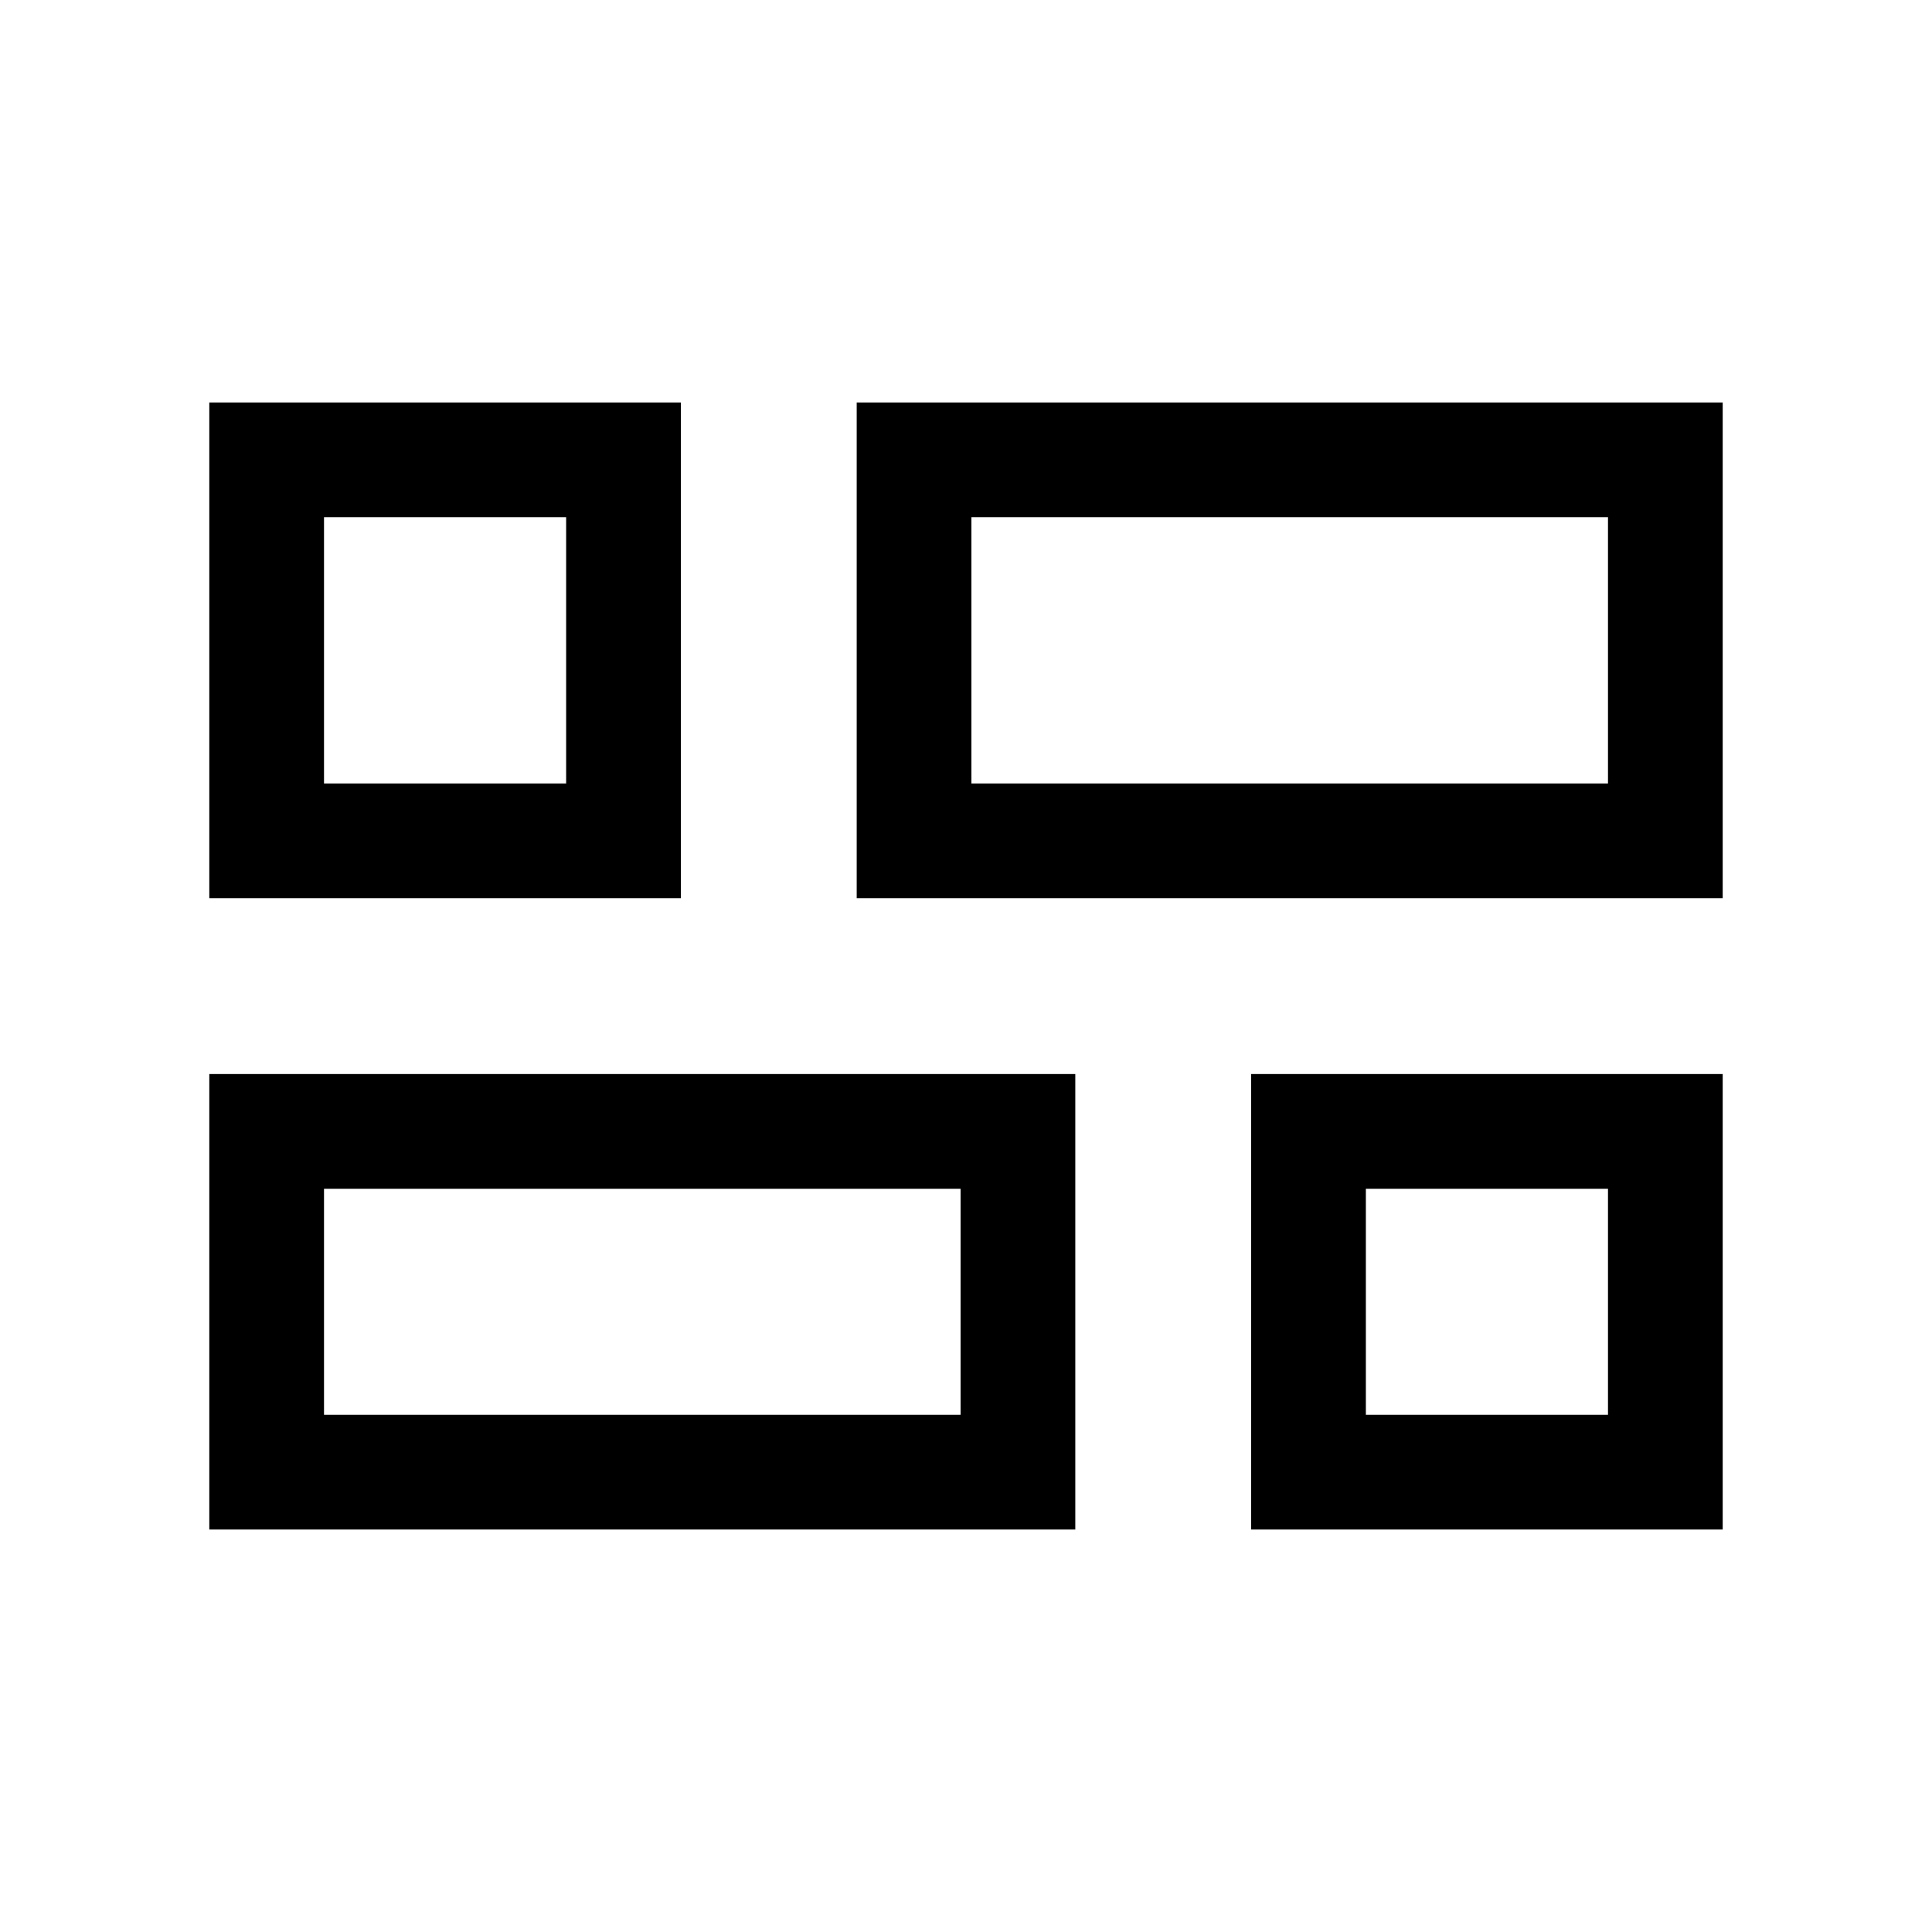 <svg xmlns="http://www.w3.org/2000/svg" height="20" viewBox="0 -960 960 960" width="20"><path d="M621.69-200v-226.31H856V-200H621.69Zm-196-313.69V-760H856v246.31H425.69ZM104-200v-226.31h430.31V-200H104Zm0-313.69V-760h234.31v246.31H104Zm378.69-57H799V-703H482.69v132.31ZM161-257h316.31v-112.31H161V-257Zm517.69 0H799v-112.31H678.69V-257ZM161-570.69h120.31V-703H161v132.31Zm321.69 0Zm-5.38 201.38Zm201.38 0ZM281.31-570.69Z"/></svg>